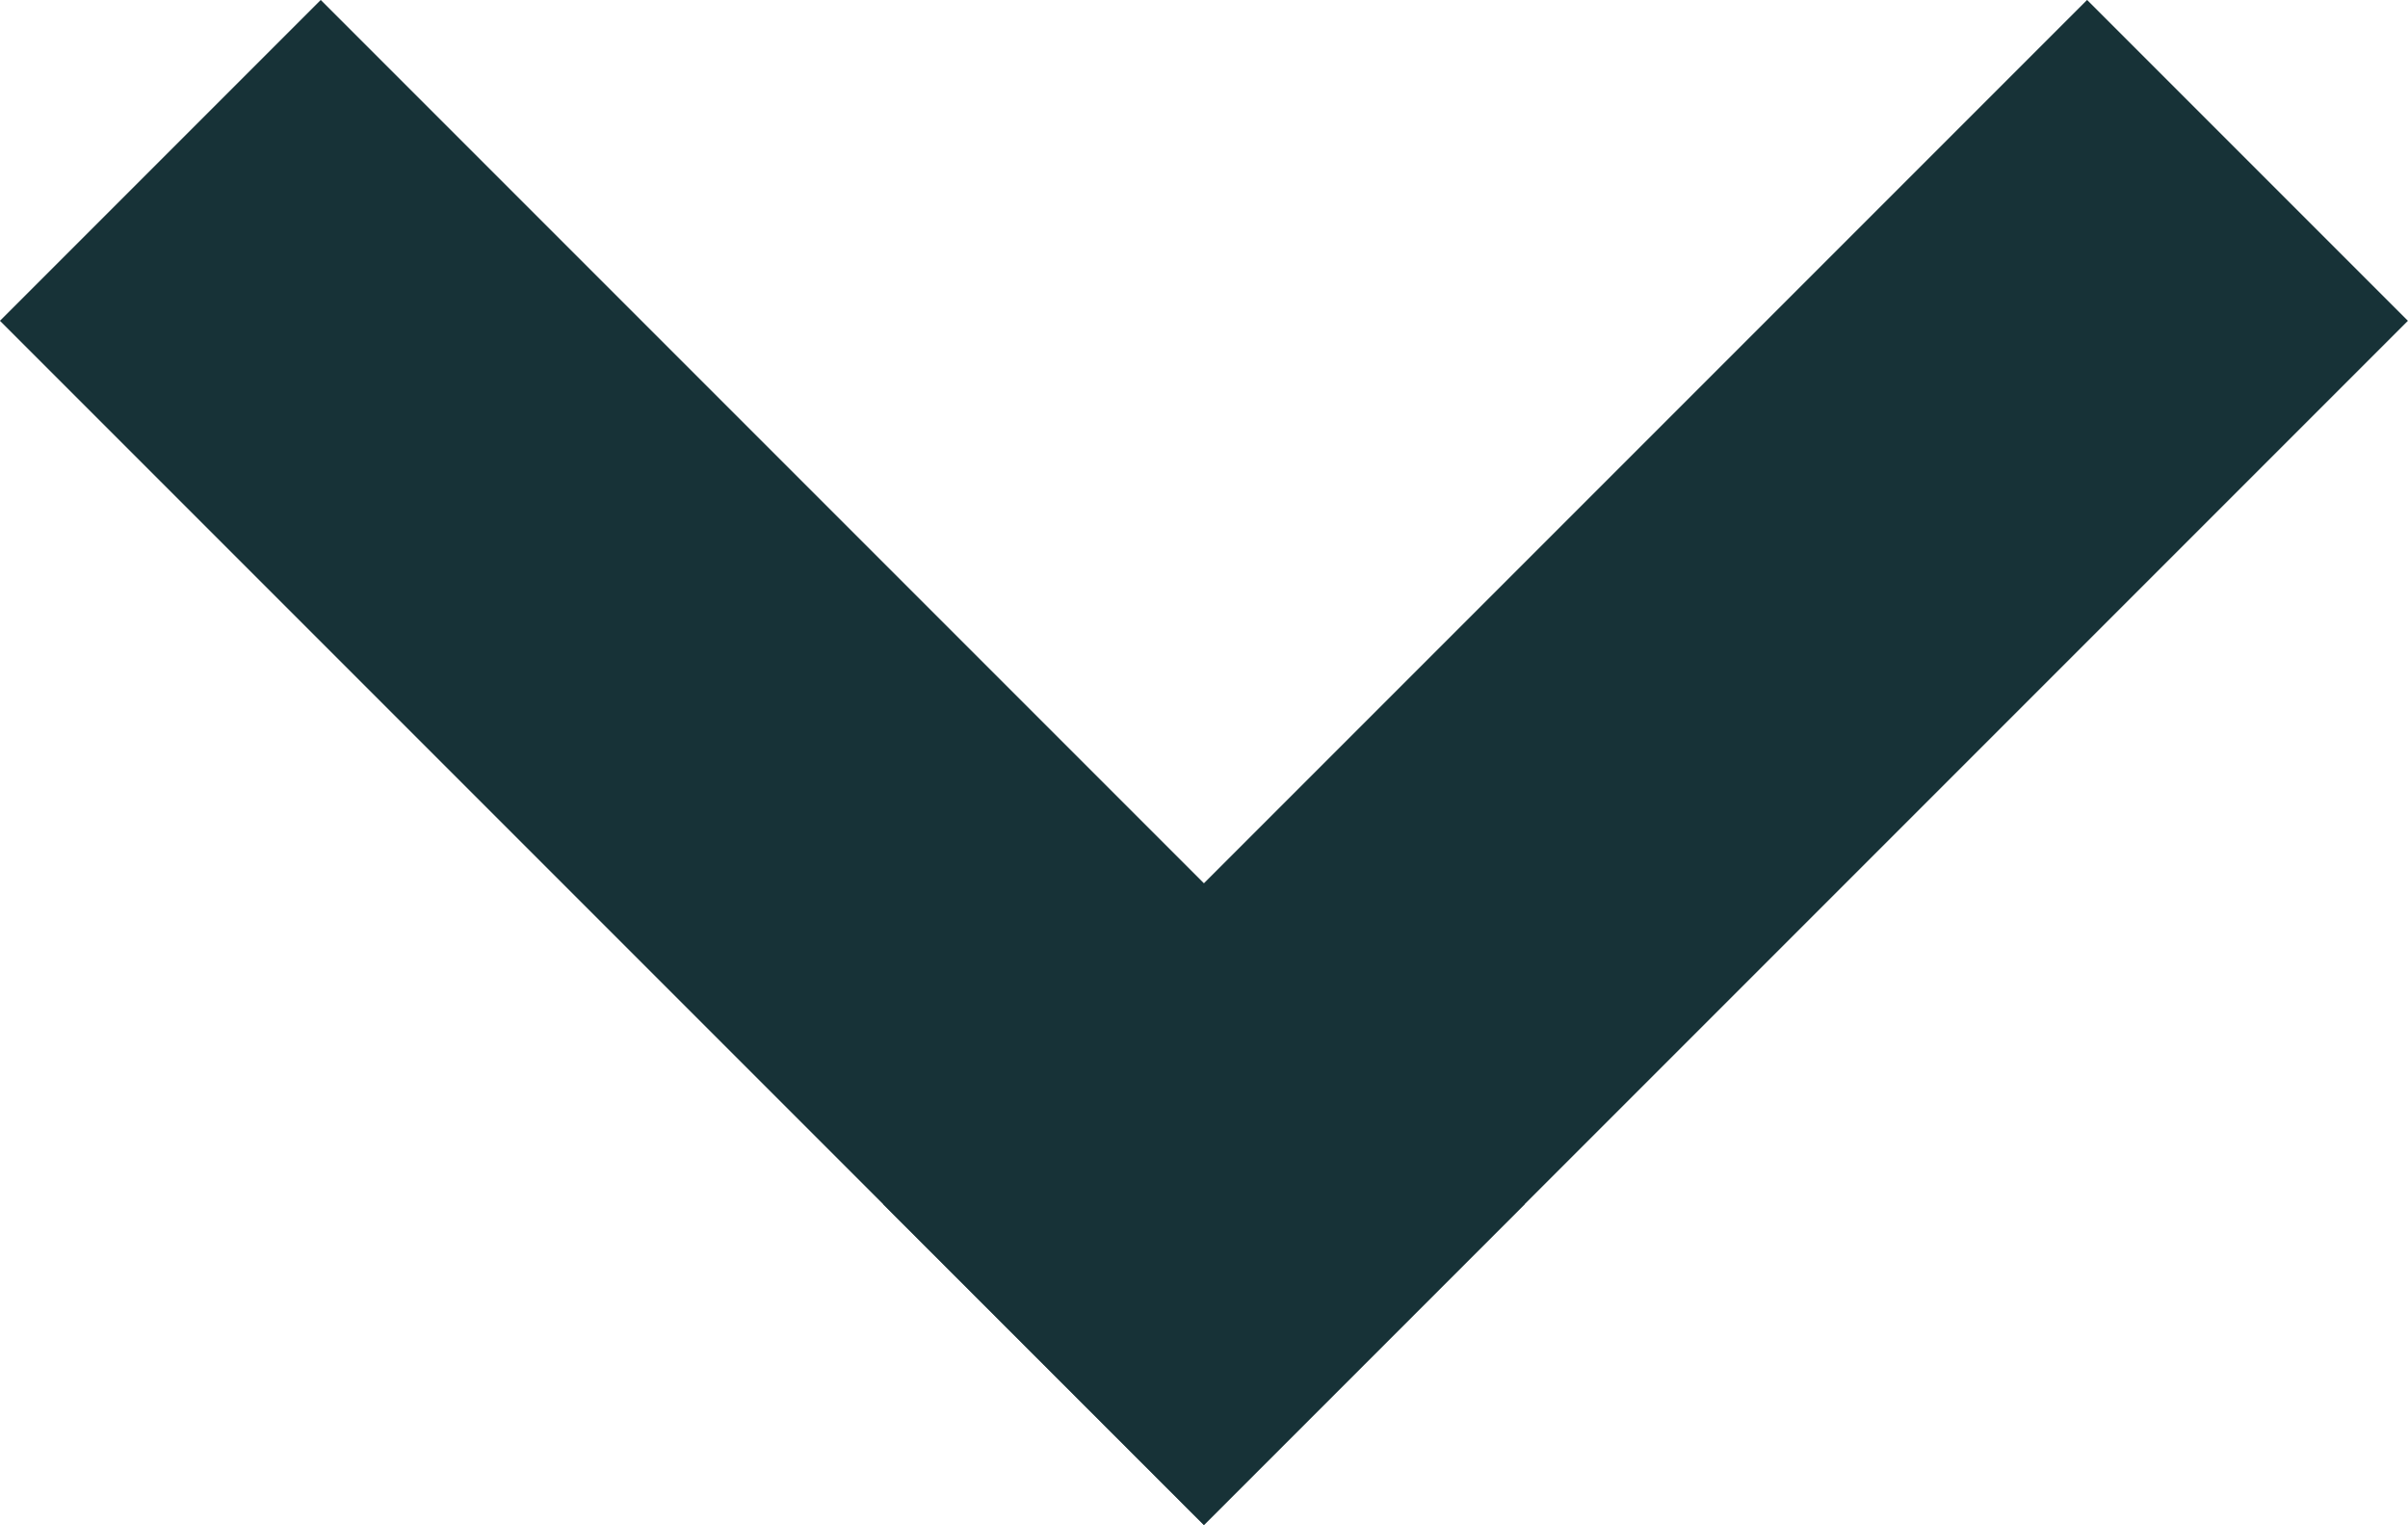 <svg xmlns="http://www.w3.org/2000/svg" width="15.923" height="10.083" viewBox="0 0 15.923 10.083">
  <g id="Group_108" data-name="Group 108" transform="translate(-1285.379 44.461) rotate(-90)">
    <line id="Line_5" data-name="Line 5" x1="5.84" y2="5.84" transform="translate(36.5 1287.5)" fill="none" stroke="#173237" stroke-linecap="square" stroke-width="3"/>
    <path id="Path_183" data-name="Path 183" d="M0,0,5.84,5.84" transform="translate(36.5 1293.34)" fill="none" stroke="#173237" stroke-linecap="square" stroke-width="3"/>
  </g>
</svg>
